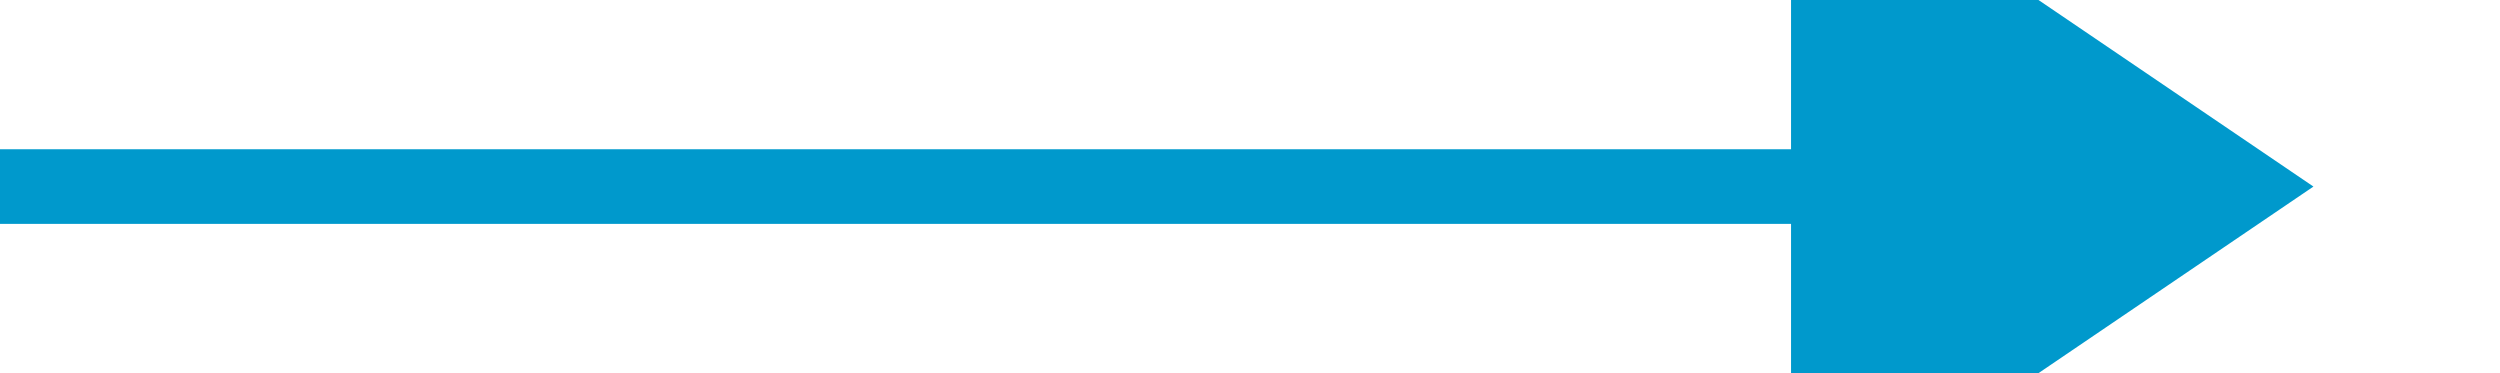 ﻿<?xml version="1.0" encoding="utf-8"?>
<svg version="1.1" xmlns:xlink="http://www.w3.org/1999/xlink" width="67px" height="10px" preserveAspectRatio="xMinYMid meet" viewBox="468 416  67 8" xmlns="http://www.w3.org/2000/svg">
  <path d="M 468 420  L 518 420  " stroke-width="2" stroke="#0099cc" fill="none" />
  <path d="M 516 429.5  L 530 420  L 516 410.5  L 516 429.5  Z " fill-rule="nonzero" fill="#0099cc" stroke="none" />
</svg>